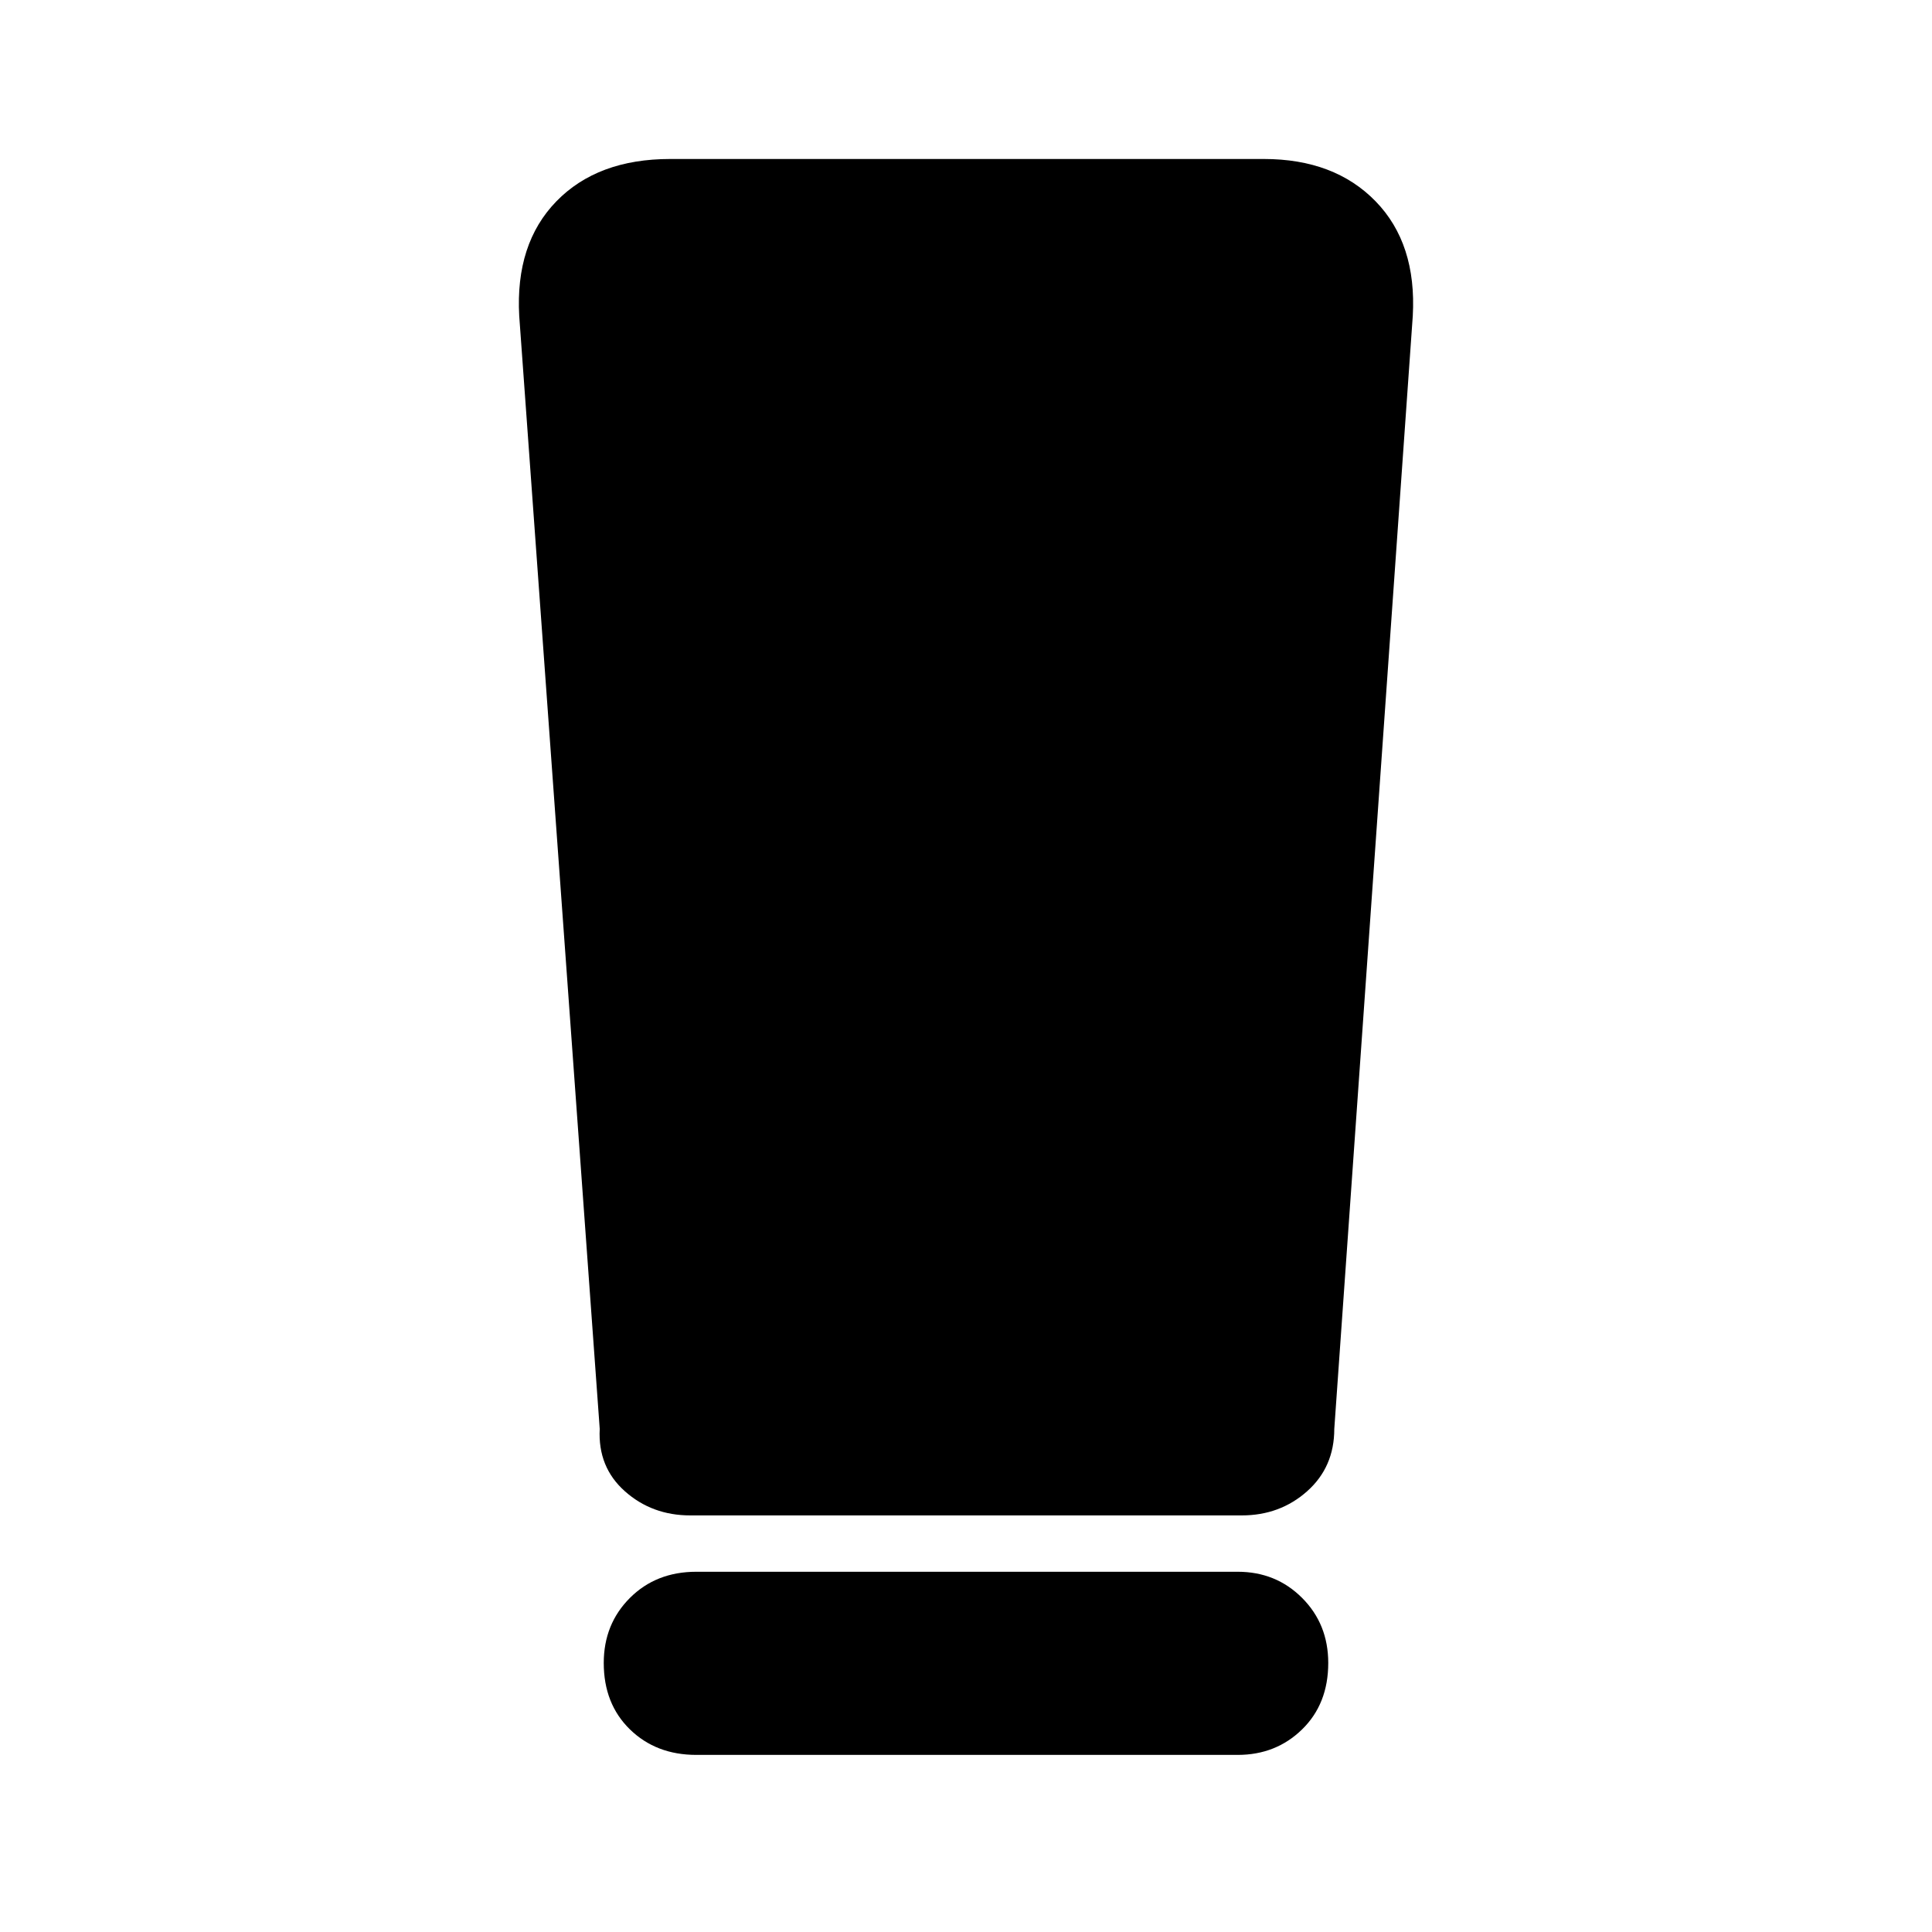 <svg xmlns="http://www.w3.org/2000/svg" height="48" viewBox="0 -960 960 960" width="48"><path d="M346-88q-20 0-33-12.68-13-12.69-13-33Q300-153 313-166t33-13h269q19.03 0 32.01 13Q660-153 660-133.68q0 20.31-12.99 33Q634.03-88 615-88H346Zm-48-162-40-553q-2-35.93 18.47-56.97Q296.94-881 333-881h295q35.06 0 55.53 21.03Q704-838.93 702-803l-39 553q0 19-13.5 31T617-207H343q-19 0-32.5-12T298-250Z"/></svg>